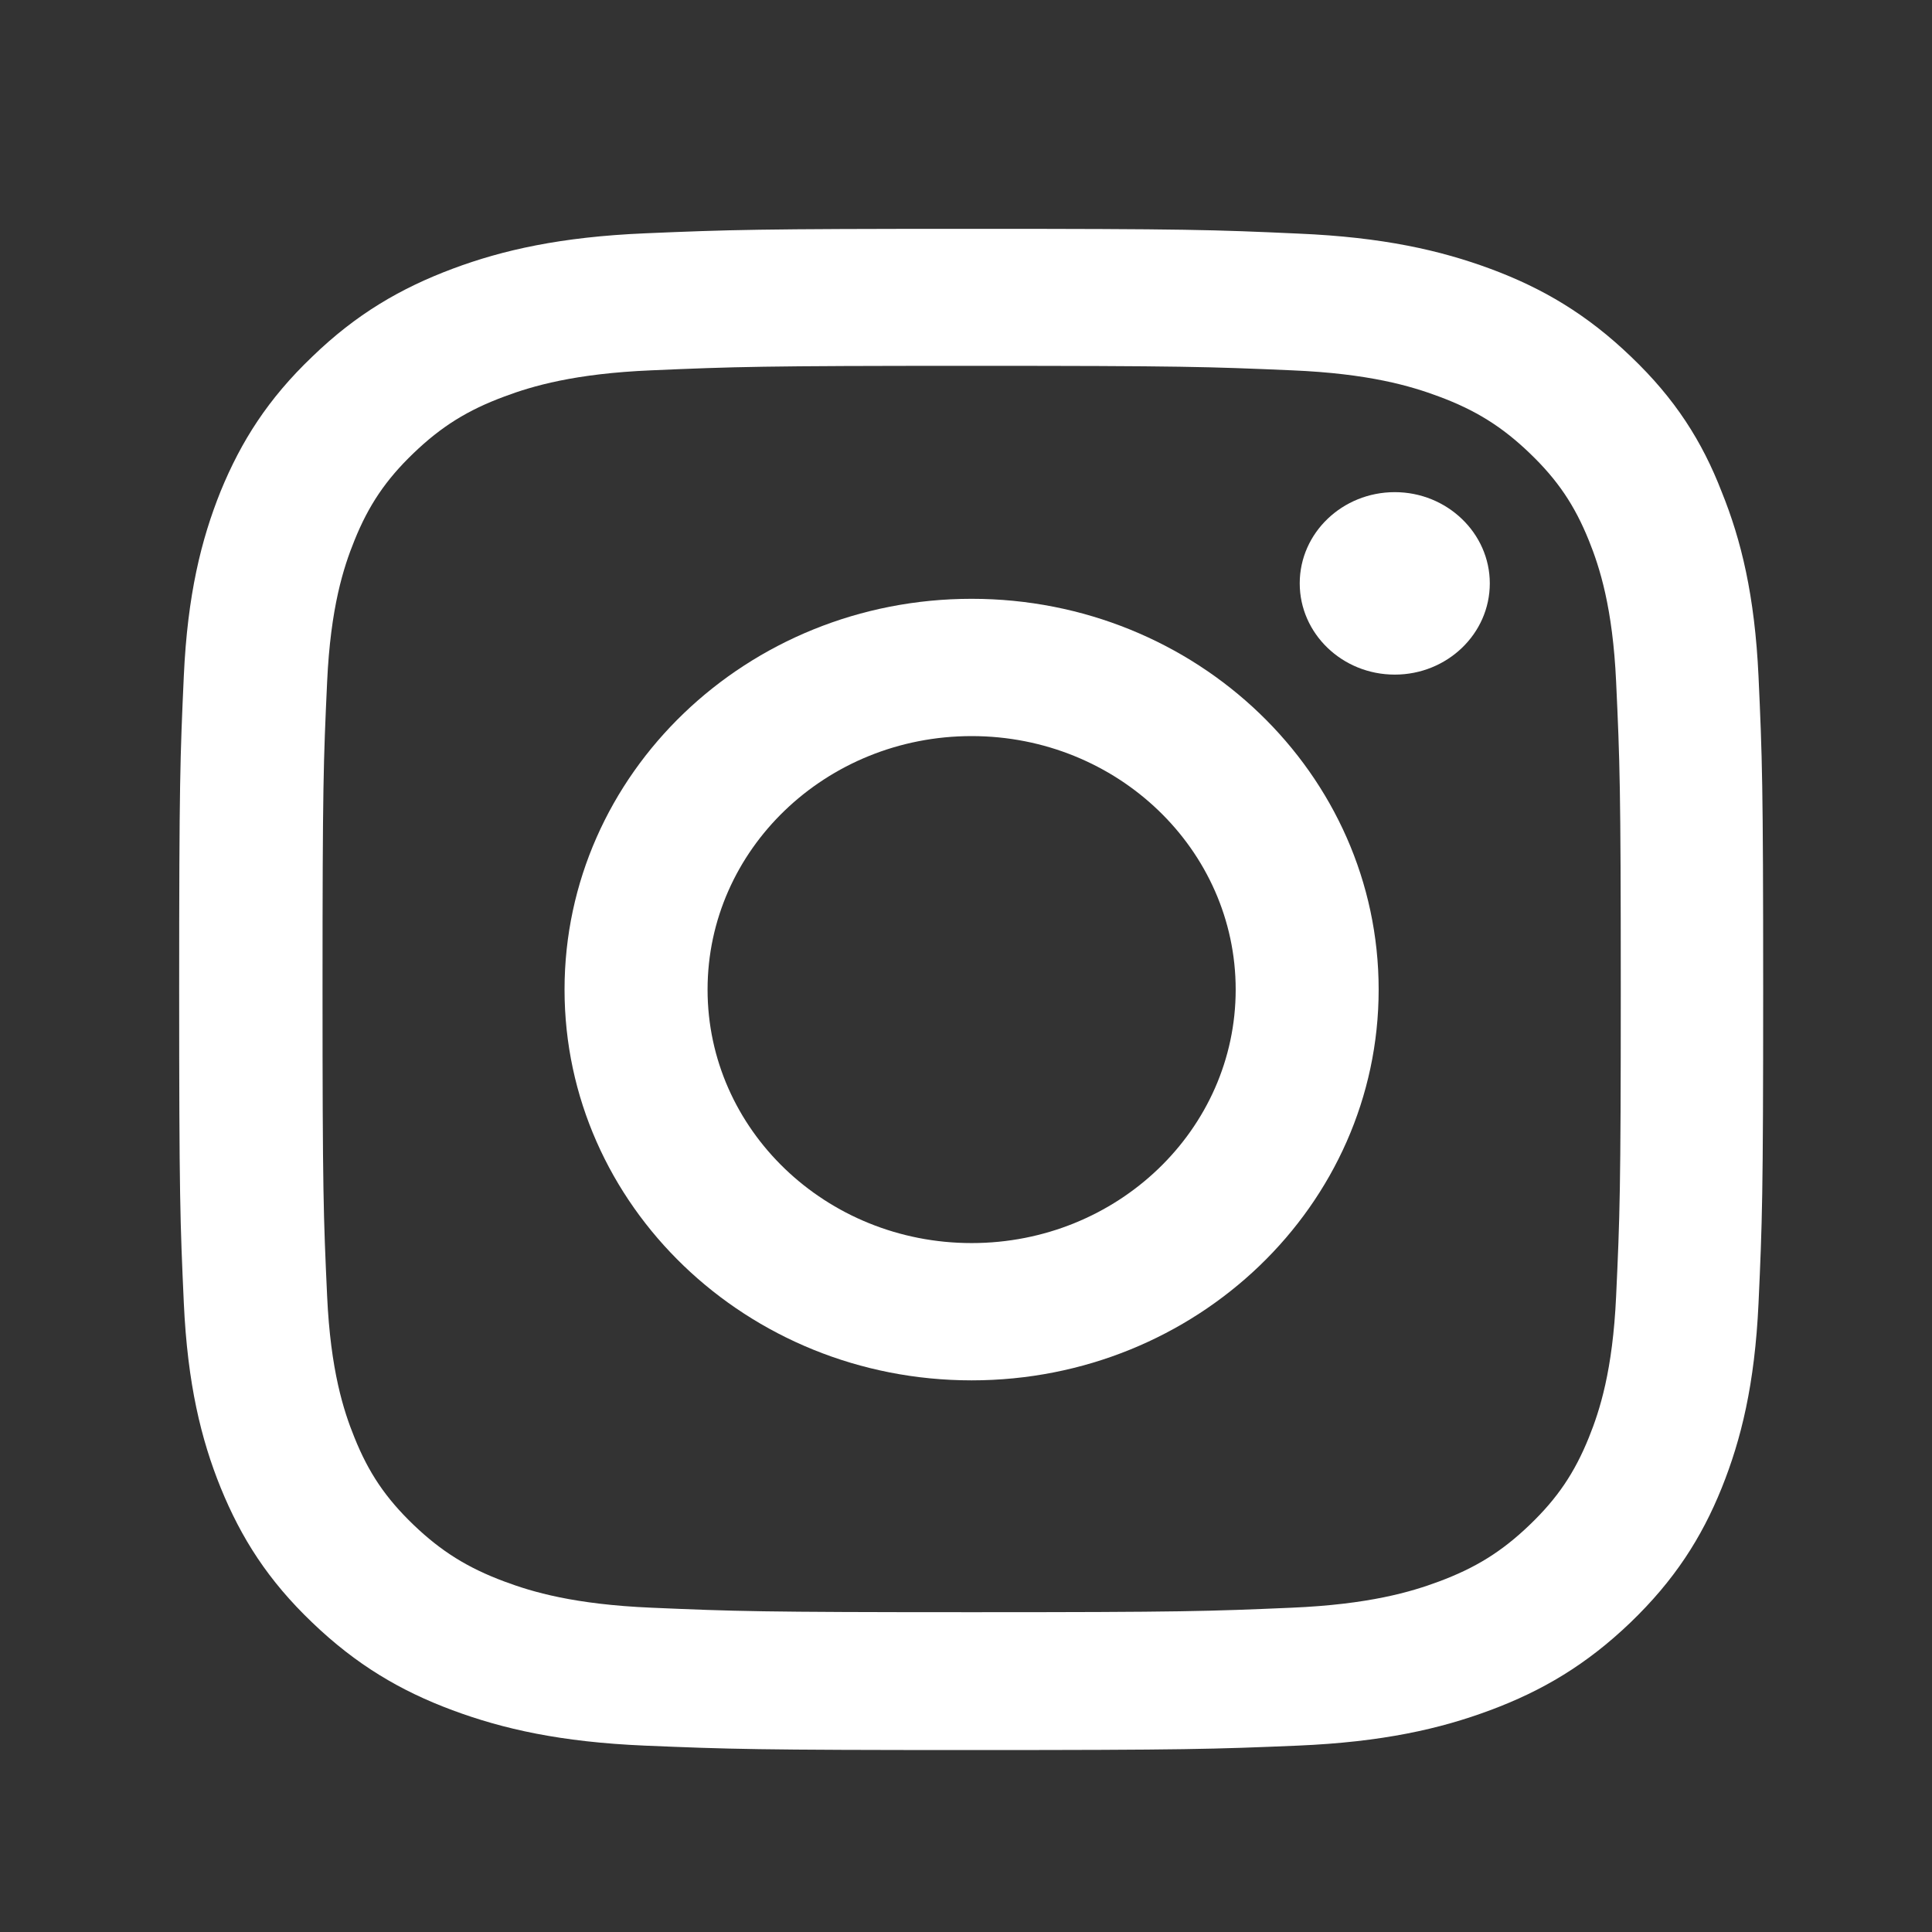 <svg width="34" height="34" viewBox="0 0 34 34" fill="none" xmlns="http://www.w3.org/2000/svg">
<rect x="0" y="0" width="34" height="34" fill="#333333" stroke="none"/>
<g clip-path="url(#clip0_1098_3270)">
<path d="M17.099 6.438C20.825 6.438 21.267 6.454 22.732 6.517C24.094 6.574 24.829 6.794 25.32 6.977C25.968 7.217 26.436 7.51 26.921 7.976C27.411 8.446 27.711 8.891 27.962 9.513C28.152 9.984 28.381 10.695 28.441 11.997C28.506 13.409 28.523 13.833 28.523 17.405C28.523 20.982 28.506 21.405 28.441 22.812C28.381 24.12 28.152 24.826 27.962 25.296C27.711 25.919 27.406 26.369 26.921 26.834C26.431 27.305 25.968 27.592 25.32 27.833C24.829 28.016 24.088 28.235 22.732 28.293C21.261 28.356 20.82 28.372 17.099 28.372C13.373 28.372 12.932 28.356 11.466 28.293C10.104 28.235 9.369 28.016 8.879 27.833C8.23 27.592 7.762 27.299 7.277 26.834C6.787 26.363 6.487 25.919 6.237 25.296C6.046 24.826 5.817 24.114 5.757 22.812C5.692 21.4 5.676 20.977 5.676 17.405C5.676 13.828 5.692 13.404 5.757 11.997C5.817 10.69 6.046 9.984 6.237 9.513C6.487 8.891 6.792 8.441 7.277 7.976C7.767 7.505 8.23 7.217 8.879 6.977C9.369 6.794 10.11 6.574 11.466 6.517C12.932 6.454 13.373 6.438 17.099 6.438ZM17.099 4.027C13.313 4.027 12.839 4.043 11.352 4.106C9.87 4.169 8.851 4.399 7.969 4.728C7.048 5.073 6.269 5.528 5.496 6.276C4.717 7.019 4.243 7.767 3.883 8.645C3.54 9.498 3.3 10.47 3.235 11.893C3.17 13.326 3.153 13.781 3.153 17.415C3.153 21.05 3.17 21.505 3.235 22.933C3.3 24.355 3.54 25.333 3.883 26.18C4.243 27.064 4.717 27.812 5.496 28.555C6.269 29.297 7.048 29.757 7.963 30.097C8.851 30.427 9.865 30.657 11.346 30.72C12.834 30.782 13.308 30.798 17.094 30.798C20.88 30.798 21.354 30.782 22.841 30.72C24.323 30.657 25.341 30.427 26.224 30.097C27.139 29.757 27.918 29.297 28.692 28.555C29.465 27.812 29.945 27.064 30.299 26.186C30.642 25.333 30.881 24.36 30.947 22.938C31.012 21.51 31.029 21.055 31.029 17.421C31.029 13.786 31.012 13.331 30.947 11.903C30.881 10.481 30.642 9.503 30.299 8.656C29.955 7.767 29.481 7.019 28.702 6.276C27.929 5.533 27.15 5.073 26.235 4.733C25.347 4.404 24.334 4.174 22.852 4.111C21.359 4.043 20.885 4.027 17.099 4.027Z" fill="white"/>
<path d="M17.099 10.538C13.144 10.538 9.935 13.618 9.935 17.415C9.935 21.212 13.144 24.292 17.099 24.292C21.054 24.292 24.262 21.212 24.262 17.415C24.262 13.618 21.054 10.538 17.099 10.538ZM17.099 21.876C14.533 21.876 12.452 19.878 12.452 17.415C12.452 14.952 14.533 12.954 17.099 12.954C19.665 12.954 21.746 14.952 21.746 17.415C21.746 19.878 19.665 21.876 17.099 21.876Z" fill="white"/>
<path d="M26.218 10.266C26.218 11.155 25.466 11.872 24.546 11.872C23.62 11.872 22.873 11.15 22.873 10.266C22.873 9.377 23.625 8.661 24.546 8.661C25.466 8.661 26.218 9.383 26.218 10.266Z" fill="white"/>
</g>
<defs>
<clipPath id="clip0_1098_3270">
<rect width="27.892" height="26.776" fill="white" transform="translate(3.153 4.029)"/>
</clipPath>
</defs>
</svg>
